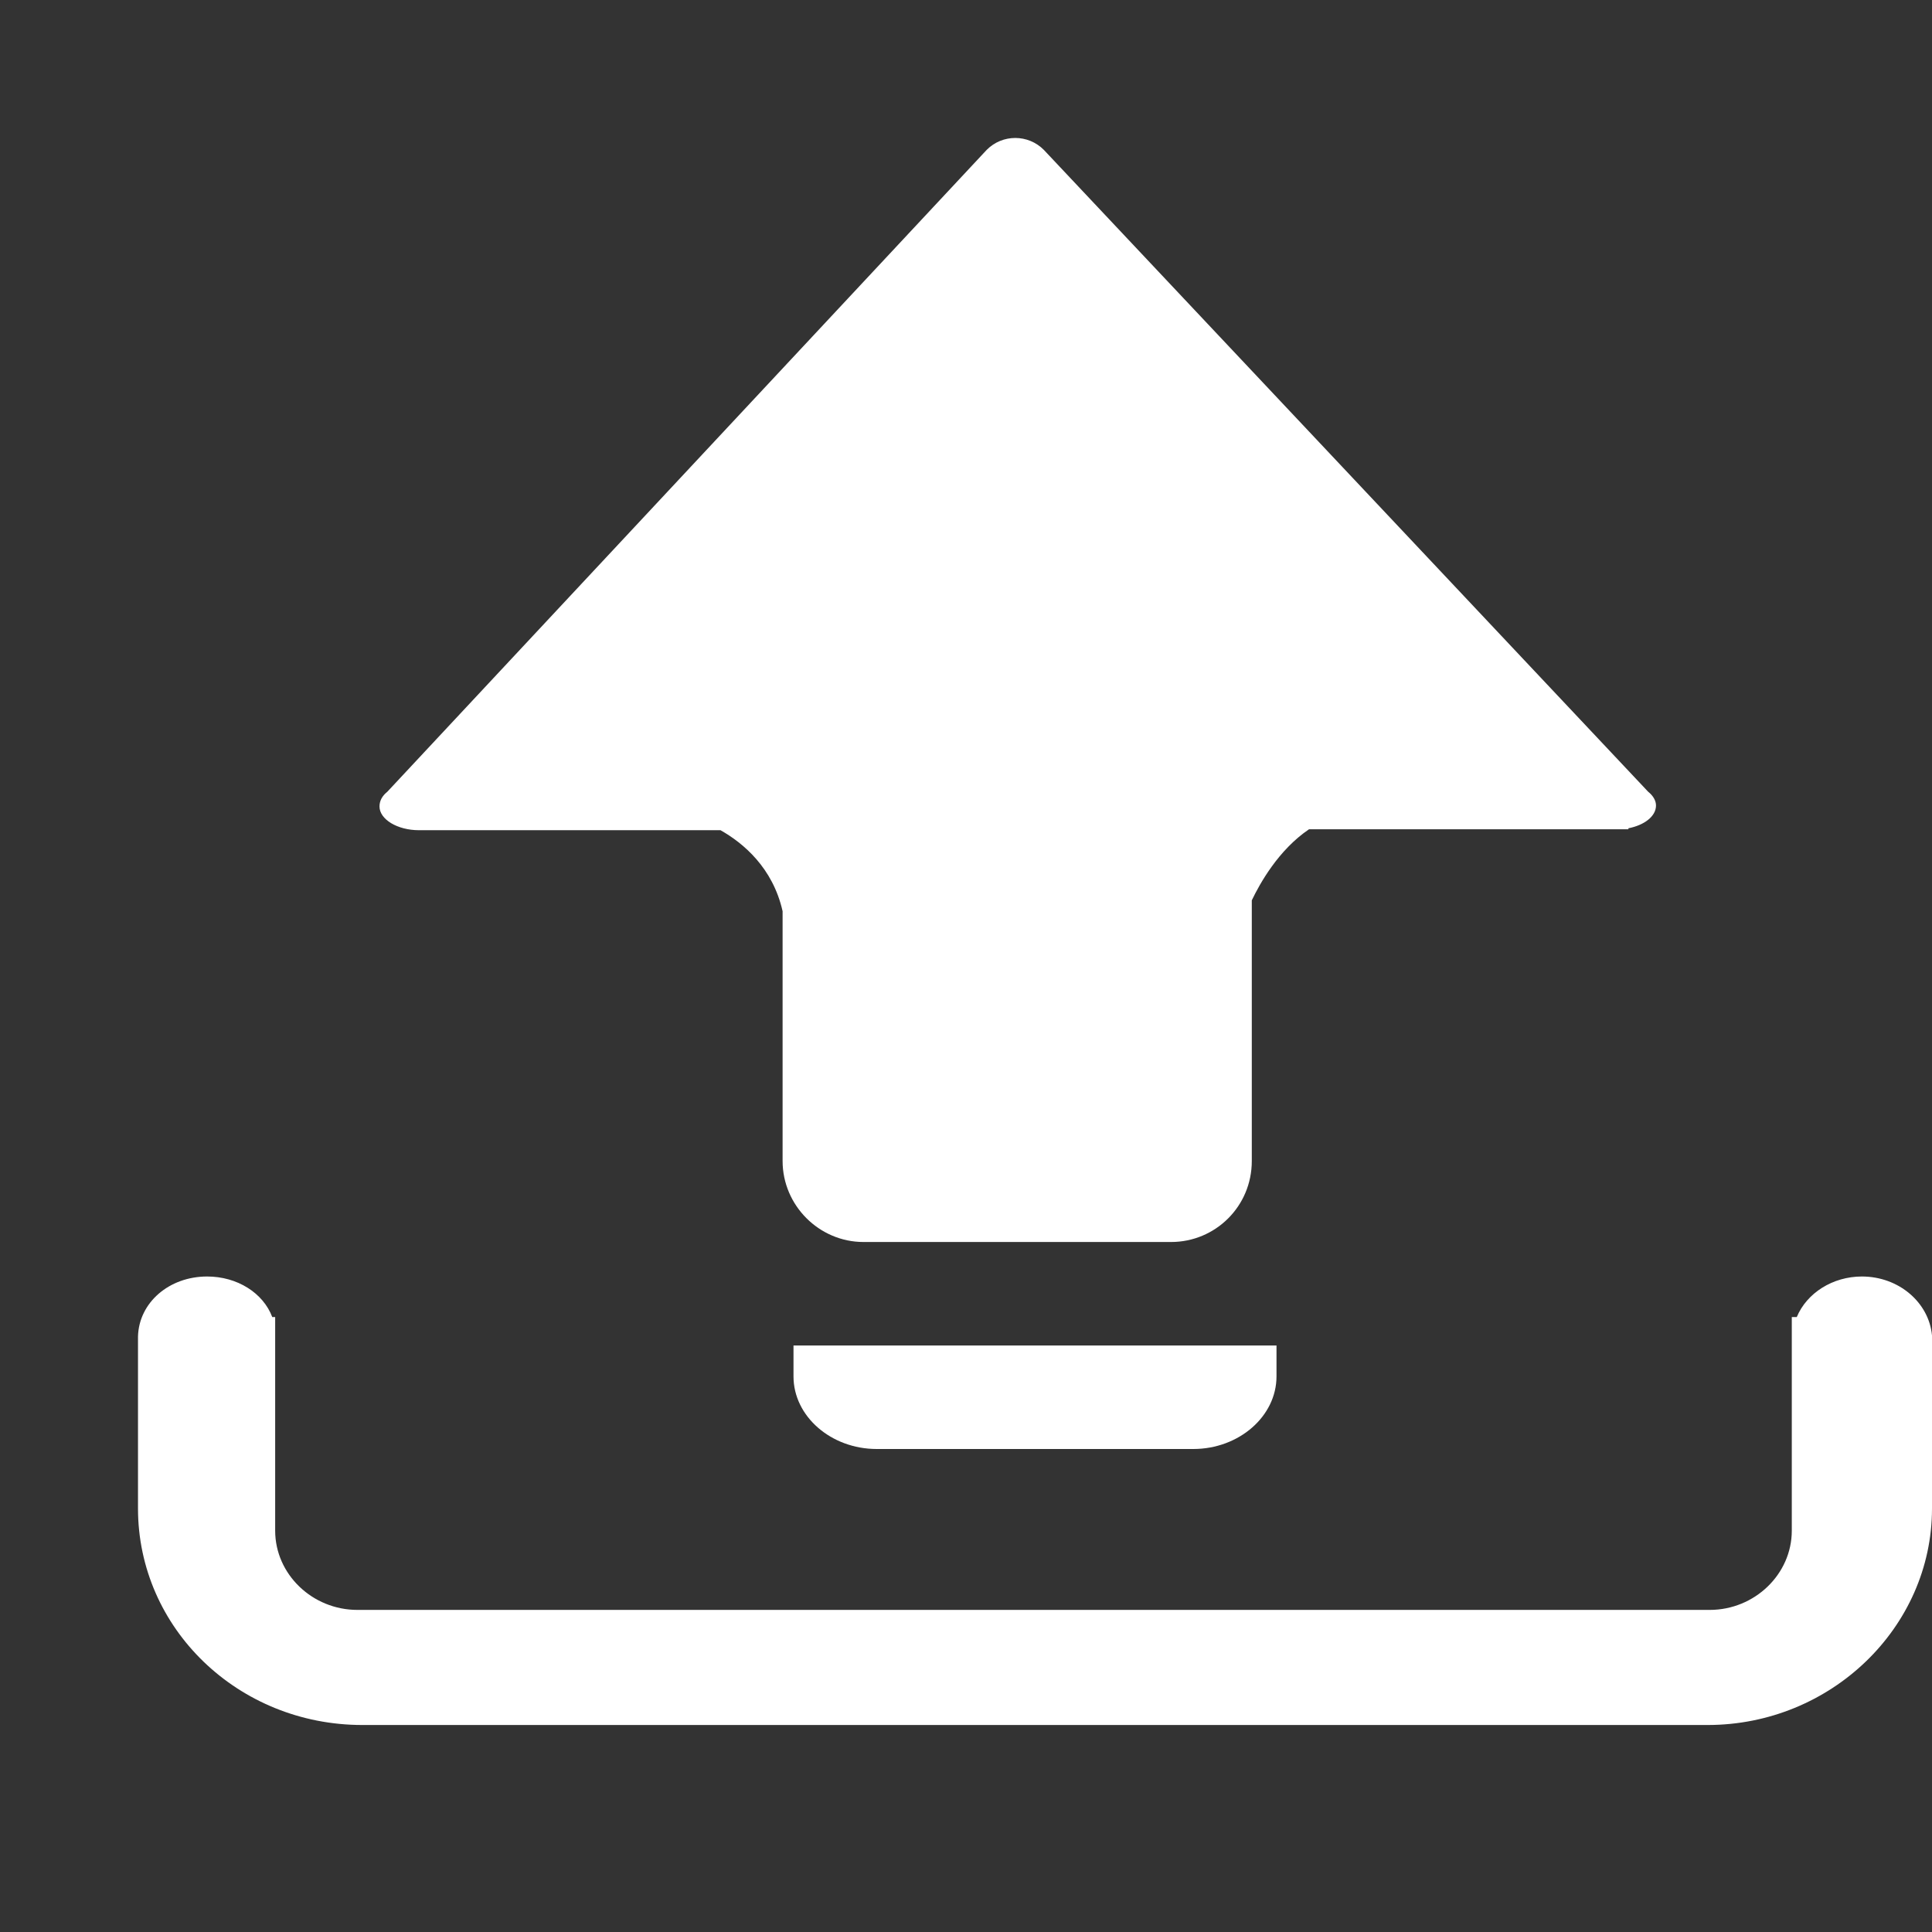 <?xml version="1.0" encoding="UTF-8"?>
<svg width="14px" height="14px" viewBox="0 0 14 14" version="1.1" xmlns="http://www.w3.org/2000/svg" xmlns:xlink="http://www.w3.org/1999/xlink">
    <rect x="0" y="0" width="14" height="14" fill="#333333" stroke="none"/>
    <!-- Generator: Sketch 50.2 (55047) - http://www.bohemiancoding.com/sketch -->
    <title>Artboard</title>
    <desc>Created with Sketch.</desc>
    <defs></defs>
    <g id="Page-1" stroke="none" stroke-width="1" fill="none" fill-rule="evenodd">
        <g id="Artboard" transform="translate(-15, -18)" fill="#FFFFFF" fill-rule="nonzero">
            <path d="M26.943,23.737 C26.979,23.766 27,23.801 27,23.837 C27,23.916 26.914,23.98 26.8,24.002 L26.8,24.009 L24.486,24.009 C24.264,24.159 24.129,24.403 24.071,24.524 L24.071,26.413 C24.071,26.742 23.807,27 23.486,27 L21.257,27 C20.936,27 20.671,26.735 20.671,26.413 L20.671,24.603 C20.6,24.288 20.386,24.109 20.221,24.016 L18.036,24.016 C17.879,24.016 17.75,23.937 17.75,23.844 C17.75,23.801 17.771,23.766 17.807,23.737 L22.15,19.086 C22.264,18.971 22.45,18.971 22.564,19.086 L26.943,23.737 Z M20.75,27.75 L24.25,27.75 L24.25,27.974 C24.25,28.263 23.978,28.5 23.647,28.5 L21.353,28.5 C21.022,28.5 20.75,28.263 20.75,27.974 L20.75,27.75 Z M28.492,27.25 C28.76,27.25 28.978,27.439 29,27.677 L29,28.931 C29,29.793 28.267,30.5 27.374,30.5 L17.626,30.5 C16.726,30.5 16,29.8 16,28.931 L16,27.684 C16.007,27.439 16.225,27.25 16.501,27.25 C16.719,27.25 16.907,27.369 16.973,27.544 L16.994,27.544 L16.994,27.684 L16.994,29.092 C16.994,29.407 17.263,29.666 17.59,29.666 L27.389,29.666 C27.715,29.666 27.984,29.407 27.984,29.092 L27.984,27.544 L28.02,27.544 C28.093,27.369 28.281,27.25 28.492,27.25 Z" id="Combined-Shape"></path>
        </g>
    </g>
</svg>